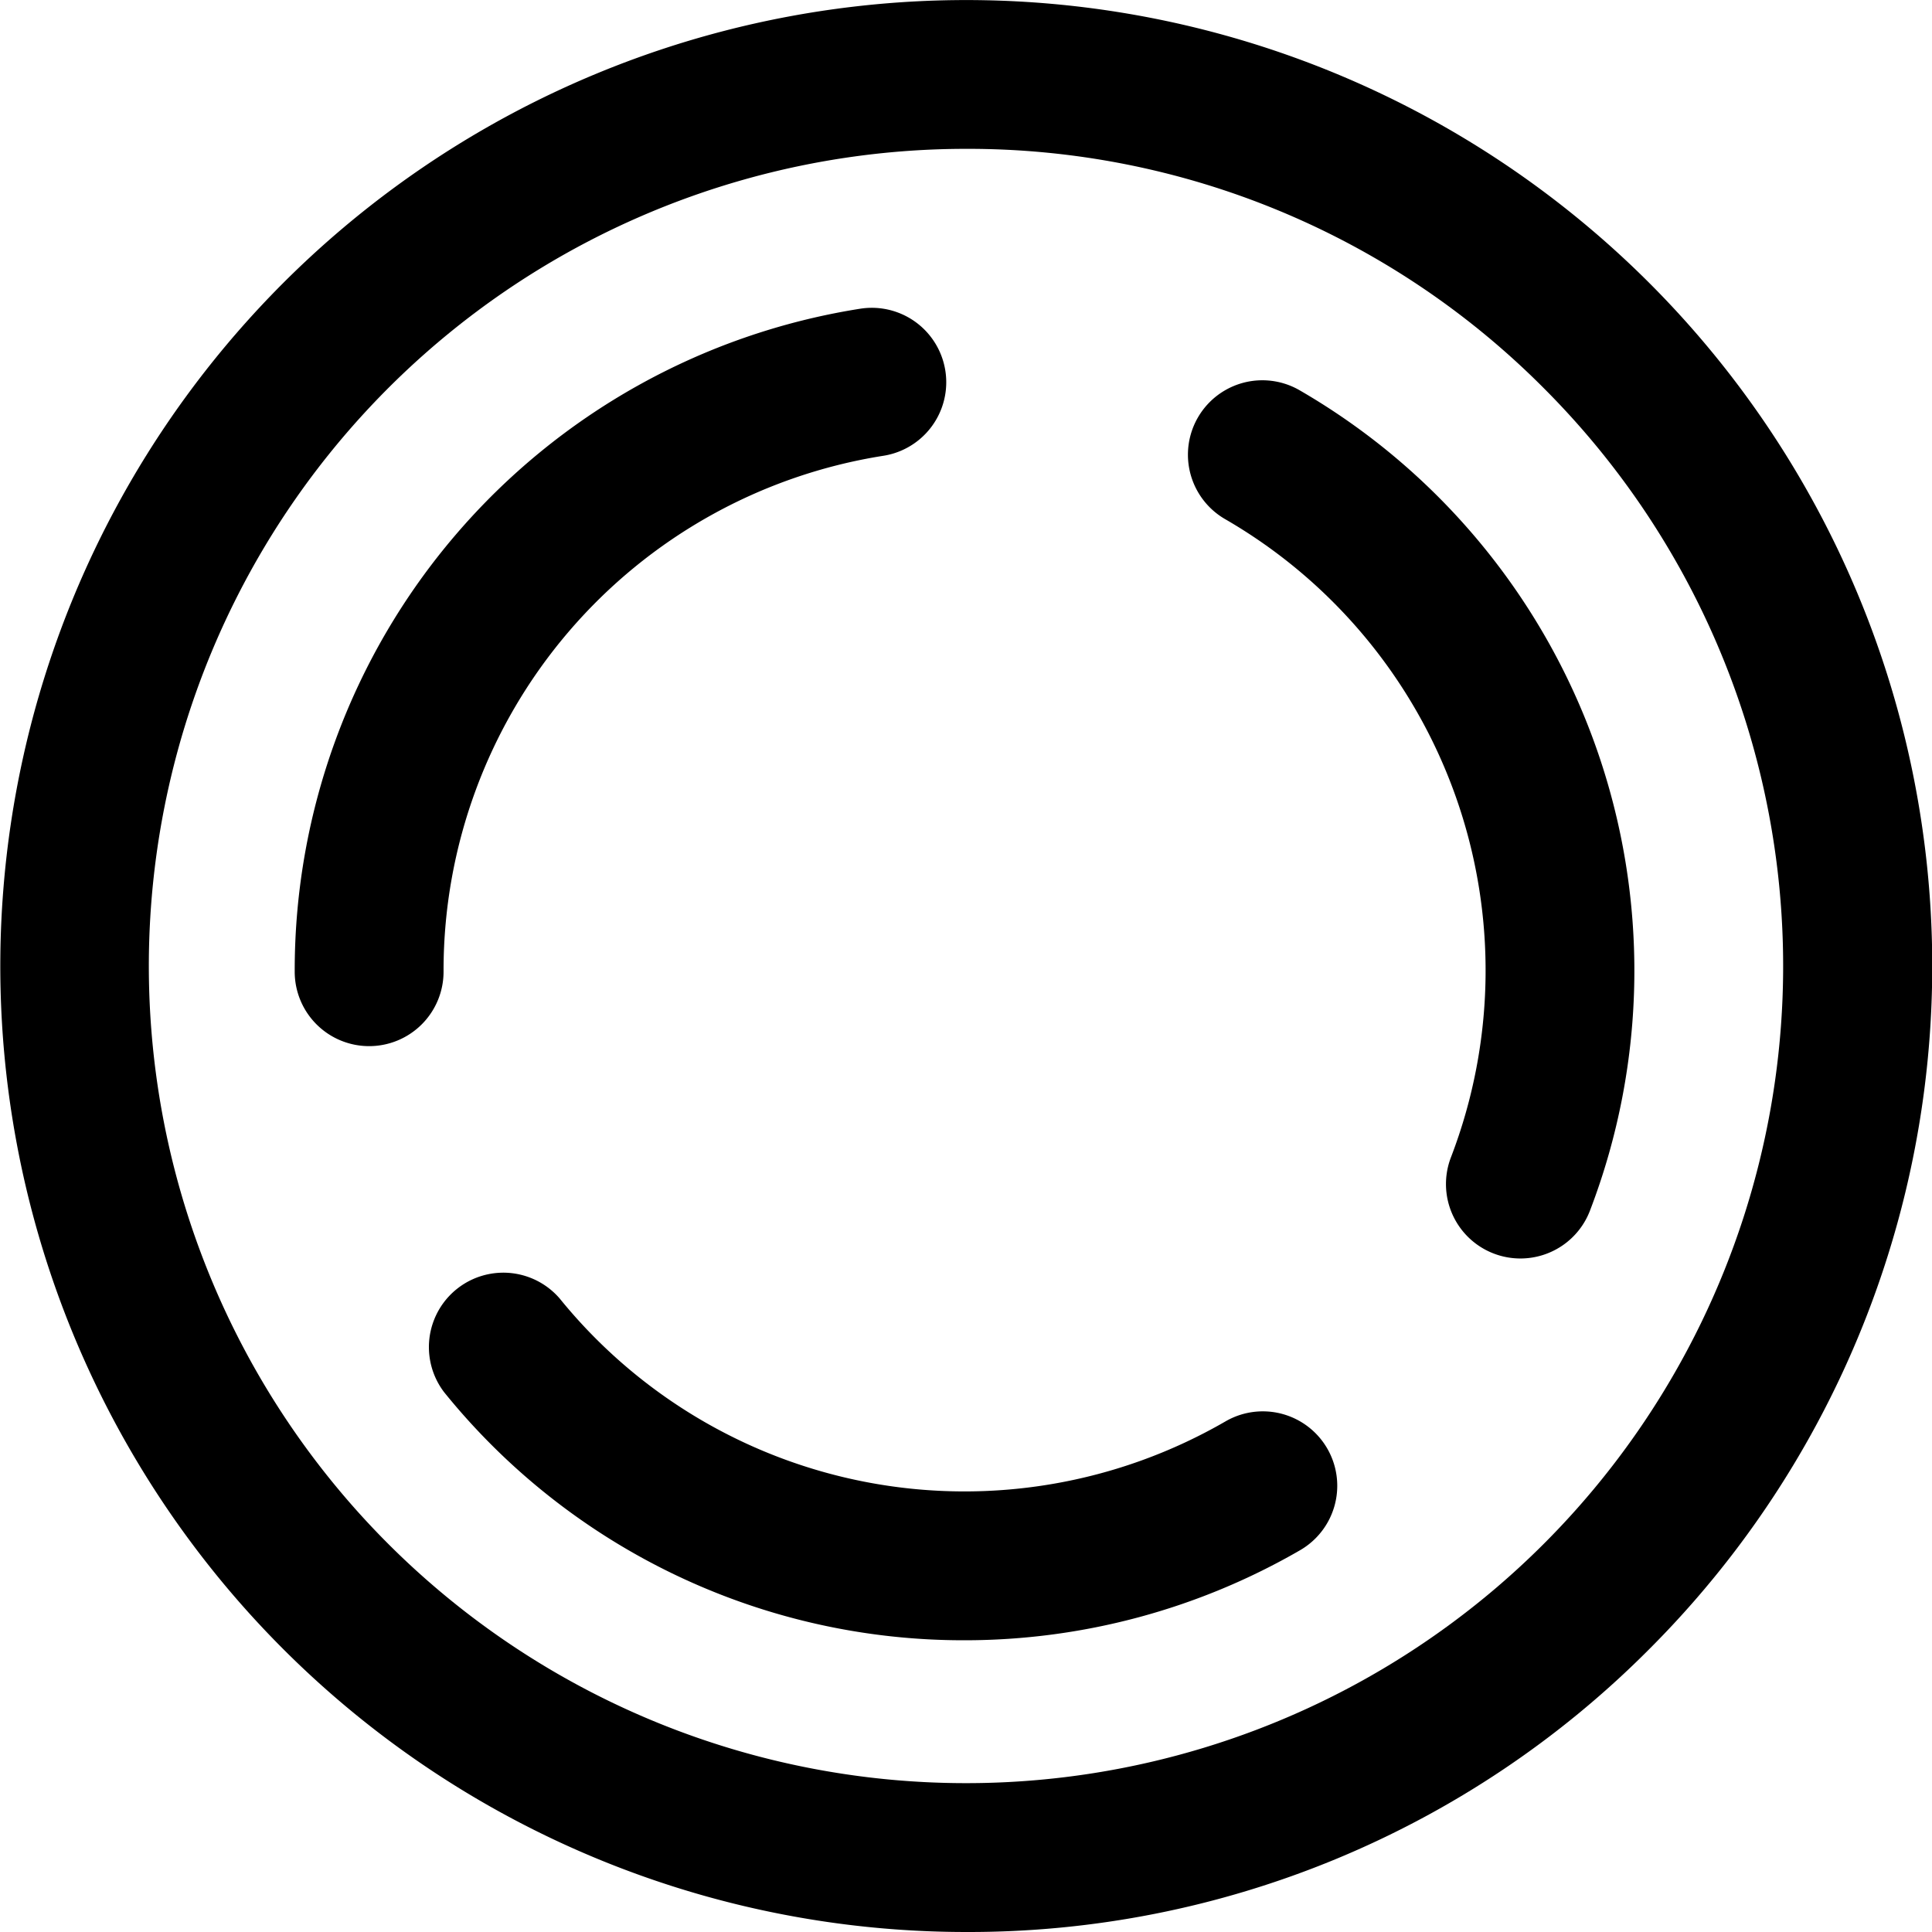 <svg id="Layer_1" data-name="Layer 1" xmlns="http://www.w3.org/2000/svg" viewBox="0 0 649 649">
    <path d="M500,726h0a224.22,224.22,0,0,1-174.8-83.32A25,25,0,0,1,364,611.18a175.09,175.09,0,0,0,223.66,41.3,25,25,0,0,1,25.1,43.25A225,225,0,0,1,500,726ZM686.74,597.75a25,25,0,0,1-23.33-34,175.09,175.09,0,0,0-76-214.44,25,25,0,0,1,25-43.3,225.25,225.25,0,0,1,97.69,275.68A25,25,0,0,1,686.74,597.75ZM300,526.42a25,25,0,0,1-25-24.92V501A225,225,0,0,1,465,278.7a25,25,0,0,1,7.72,49.41A175,175,0,0,0,325,501v.33a25,25,0,0,1-24.91,25.09Z" transform="translate(-176 -175)"/>
    <path d="M500.5,824A324.49,324.49,0,1,1,730,729,322.38,322.38,0,0,1,500.5,824Zm0-599a274.5,274.5,0,1,0,194.1,80.4A272.7,272.7,0,0,0,500.5,225Z" transform="translate(-176 -175)"/>
</svg>